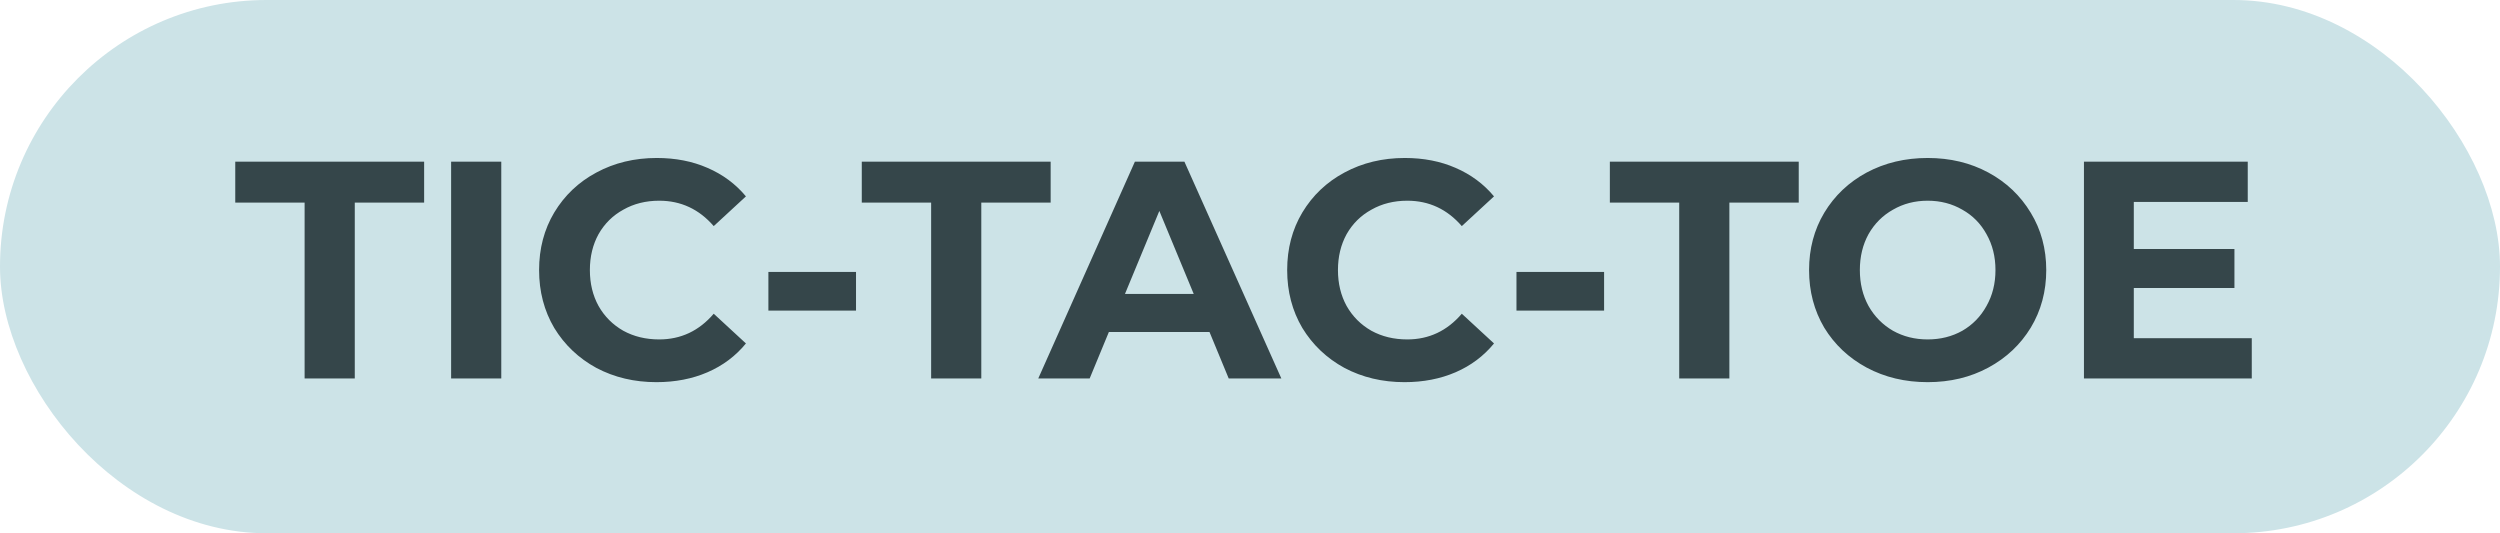 <svg width="436" height="93" viewBox="0 0 436 93" fill="none" xmlns="http://www.w3.org/2000/svg">
<rect width="436" height="93" rx="46.5" fill="#CCE3E7"/>
<path d="M53.124 35.328H41.029V28.2H73.969V35.328H61.873V66H53.124V35.328ZM78.675 28.2H87.423V66H78.675V28.2ZM114.484 66.648C110.632 66.648 107.14 65.82 104.008 64.164C100.912 62.472 98.464 60.15 96.664 57.198C94.9 54.21 94.018 50.844 94.018 47.1C94.018 43.356 94.9 40.008 96.664 37.056C98.464 34.068 100.912 31.746 104.008 30.09C107.14 28.398 110.65 27.552 114.538 27.552C117.814 27.552 120.766 28.128 123.394 29.28C126.058 30.432 128.29 32.088 130.09 34.248L124.474 39.432C121.918 36.48 118.75 35.004 114.97 35.004C112.63 35.004 110.542 35.526 108.706 36.57C106.87 37.578 105.43 39 104.386 40.836C103.378 42.672 102.874 44.76 102.874 47.1C102.874 49.44 103.378 51.528 104.386 53.364C105.43 55.2 106.87 56.64 108.706 57.684C110.542 58.692 112.63 59.196 114.97 59.196C118.75 59.196 121.918 57.702 124.474 54.714L130.09 59.898C128.29 62.094 126.058 63.768 123.394 64.92C120.73 66.072 117.76 66.648 114.484 66.648ZM134.007 47.424H149.289V54.174H134.007V47.424ZM162.39 35.328H150.294V28.2H183.234V35.328H171.138V66H162.39V35.328ZM210.937 57.9H193.387L190.039 66H181.075L197.923 28.2H206.563L223.465 66H214.285L210.937 57.9ZM208.183 51.258L202.189 36.786L196.195 51.258H208.183ZM244.949 66.648C241.097 66.648 237.605 65.82 234.473 64.164C231.377 62.472 228.929 60.15 227.129 57.198C225.365 54.21 224.483 50.844 224.483 47.1C224.483 43.356 225.365 40.008 227.129 37.056C228.929 34.068 231.377 31.746 234.473 30.09C237.605 28.398 241.115 27.552 245.003 27.552C248.279 27.552 251.231 28.128 253.859 29.28C256.523 30.432 258.755 32.088 260.555 34.248L254.939 39.432C252.383 36.48 249.215 35.004 245.435 35.004C243.095 35.004 241.007 35.526 239.171 36.57C237.335 37.578 235.895 39 234.851 40.836C233.843 42.672 233.339 44.76 233.339 47.1C233.339 49.44 233.843 51.528 234.851 53.364C235.895 55.2 237.335 56.64 239.171 57.684C241.007 58.692 243.095 59.196 245.435 59.196C249.215 59.196 252.383 57.702 254.939 54.714L260.555 59.898C258.755 62.094 256.523 63.768 253.859 64.92C251.195 66.072 248.225 66.648 244.949 66.648ZM264.472 47.424H279.754V54.174H264.472V47.424ZM292.855 35.328H280.759V28.2H313.699V35.328L301.603 35.328V66H292.855V35.328ZM336.184 66.648C332.26 66.648 328.714 65.802 325.546 64.11C322.414 62.418 319.948 60.096 318.148 57.144C316.384 54.156 315.502 50.808 315.502 47.1C315.502 43.392 316.384 40.062 318.148 37.11C319.948 34.122 322.414 31.782 325.546 30.09C328.714 28.398 332.26 27.552 336.184 27.552C340.108 27.552 343.636 28.398 346.768 30.09C349.9 31.782 352.366 34.122 354.166 37.11C355.966 40.062 356.866 43.392 356.866 47.1C356.866 50.808 355.966 54.156 354.166 57.144C352.366 60.096 349.9 62.418 346.768 64.11C343.636 65.802 340.108 66.648 336.184 66.648ZM336.184 59.196C338.416 59.196 340.432 58.692 342.232 57.684C344.032 56.64 345.436 55.2 346.444 53.364C347.488 51.528 348.01 49.44 348.01 47.1C348.01 44.76 347.488 42.672 346.444 40.836C345.436 39 344.032 37.578 342.232 36.57C340.432 35.526 338.416 35.004 336.184 35.004C333.952 35.004 331.936 35.526 330.136 36.57C328.336 37.578 326.914 39 325.87 40.836C324.862 42.672 324.358 44.76 324.358 47.1C324.358 49.44 324.862 51.528 325.87 53.364C326.914 55.2 328.336 56.64 330.136 57.684C331.936 58.692 333.952 59.196 336.184 59.196ZM392.709 58.98V66H363.441V28.2H392.007V35.22H372.135V43.428H389.685V50.232H372.135V58.98H392.709Z" fill="#35464A"/>
</svg>
